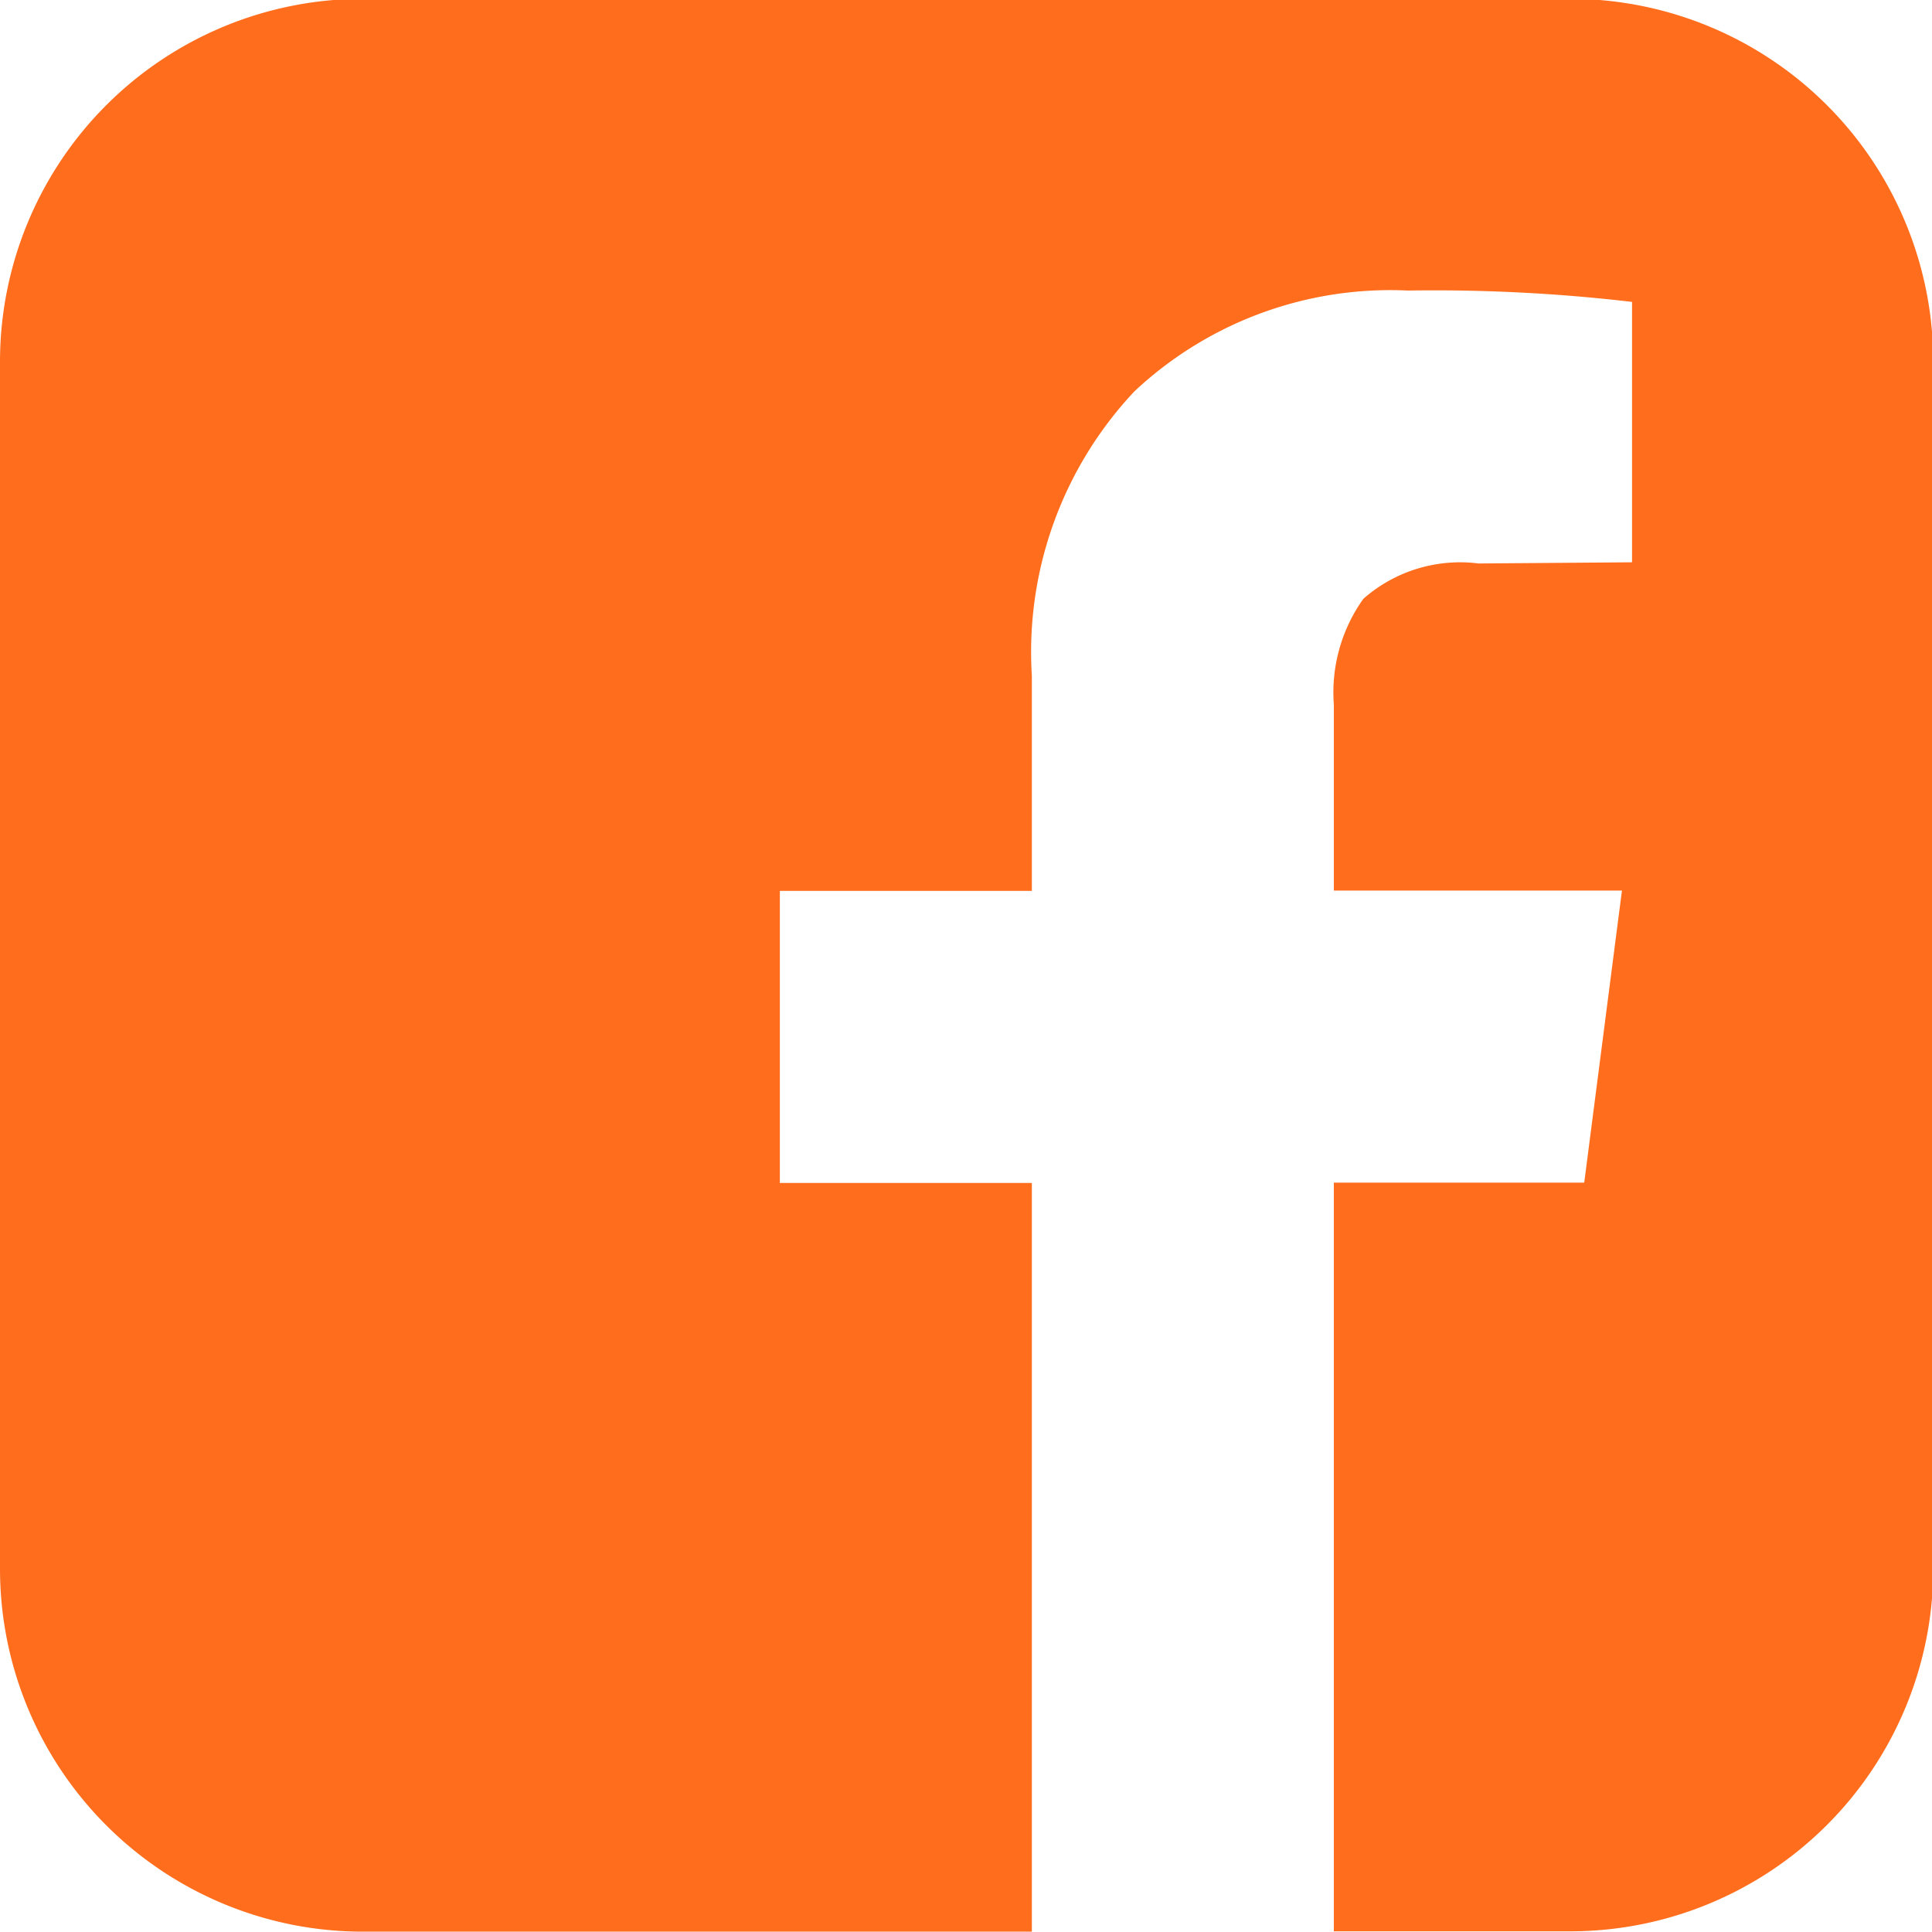 <svg xmlns="http://www.w3.org/2000/svg" width="23" height="23" viewBox="0 0 23 23">
  <defs>
    <style>
      .cls-1 {
        fill: #ff6d1d;
        fill-rule: evenodd;
      }
    </style>
  </defs>
  <path id="fa-facebook-square" class="cls-1" d="M427.314,852.017A4.321,4.321,0,0,0,423,856.331v14.382a4.321,4.321,0,0,0,4.314,4.314h7.97v-8.913h-3v-3.477h3v-2.56a4.529,4.529,0,0,1,1.221-3.387,4.452,4.452,0,0,1,3.258-1.2,20.223,20.223,0,0,1,2.666.135v3.1l-1.827.014a1.744,1.744,0,0,0-1.371.42,1.917,1.917,0,0,0-.352,1.258v2.216h3.43l-0.449,3.477h-2.981v8.913H441.7a4.322,4.322,0,0,0,4.315-4.314V856.331a4.322,4.322,0,0,0-4.315-4.314H427.314Z" transform="translate(-423 -852.031)"/>
</svg>
